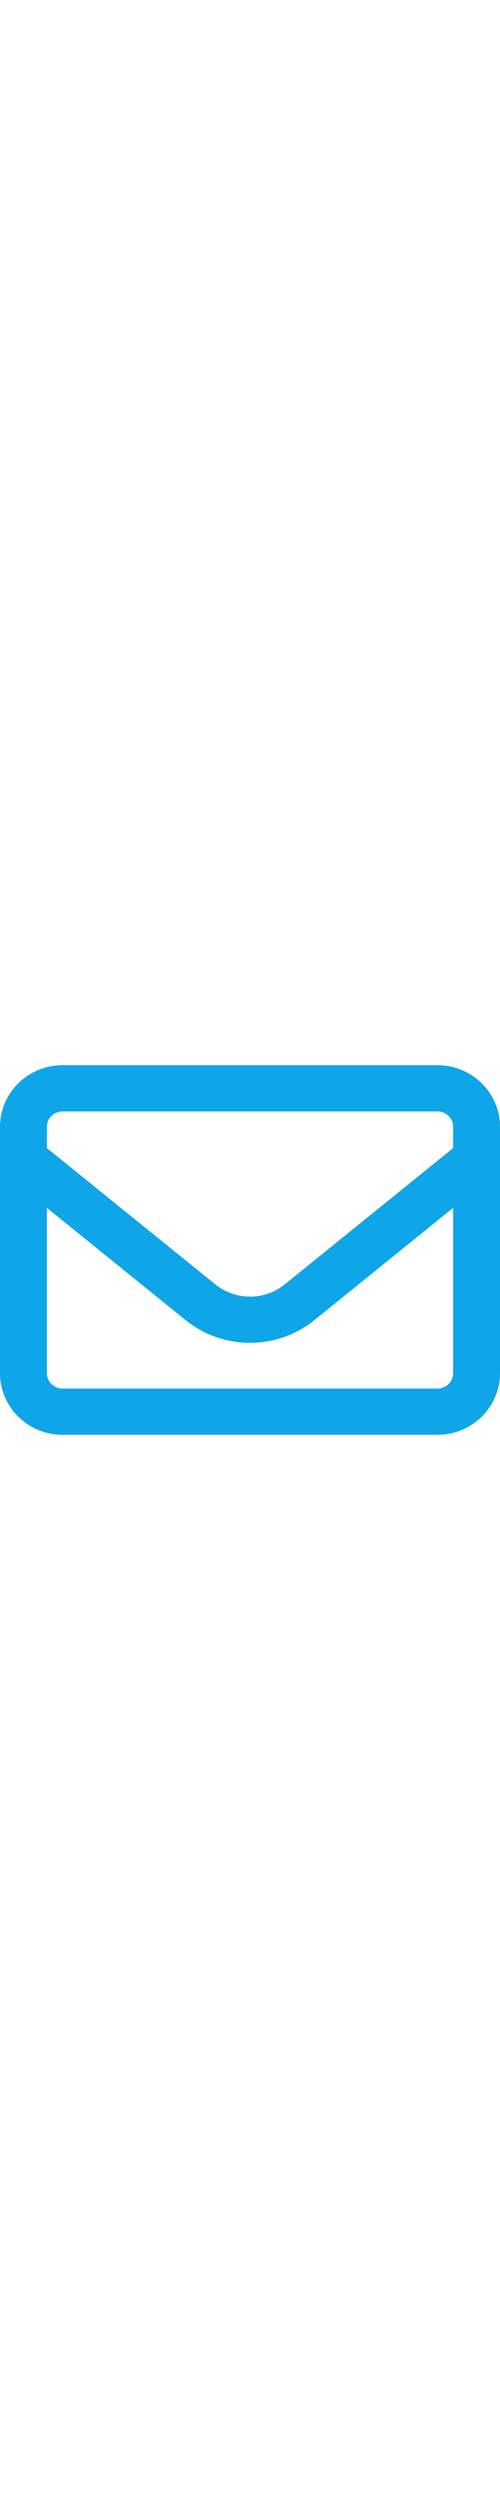 <svg width="24" height="120" viewBox="0 0 23 17" fill="none" xmlns="http://www.w3.org/2000/svg">
                                                                <path d="M2.875 2.125C2.48 2.125 2.156 2.444 2.156 2.833V3.812L9.905 10.081C10.835 10.833 12.169 10.833 13.099 10.081L20.844 3.812V2.833C20.844 2.444 20.52 2.125 20.125 2.125H2.875ZM2.156 6.561V14.167C2.156 14.556 2.48 14.875 2.875 14.875H20.125C20.52 14.875 20.844 14.556 20.844 14.167V6.561L14.465 11.723C12.74 13.117 10.256 13.117 8.535 11.723L2.156 6.561ZM0 2.833C0 1.271 1.289 0 2.875 0H20.125C21.711 0 23 1.271 23 2.833V14.167C23 15.729 21.711 17 20.125 17H2.875C1.289 17 0 15.729 0 14.167V2.833Z" fill="#0EA5E9"/>
                                                                </svg>